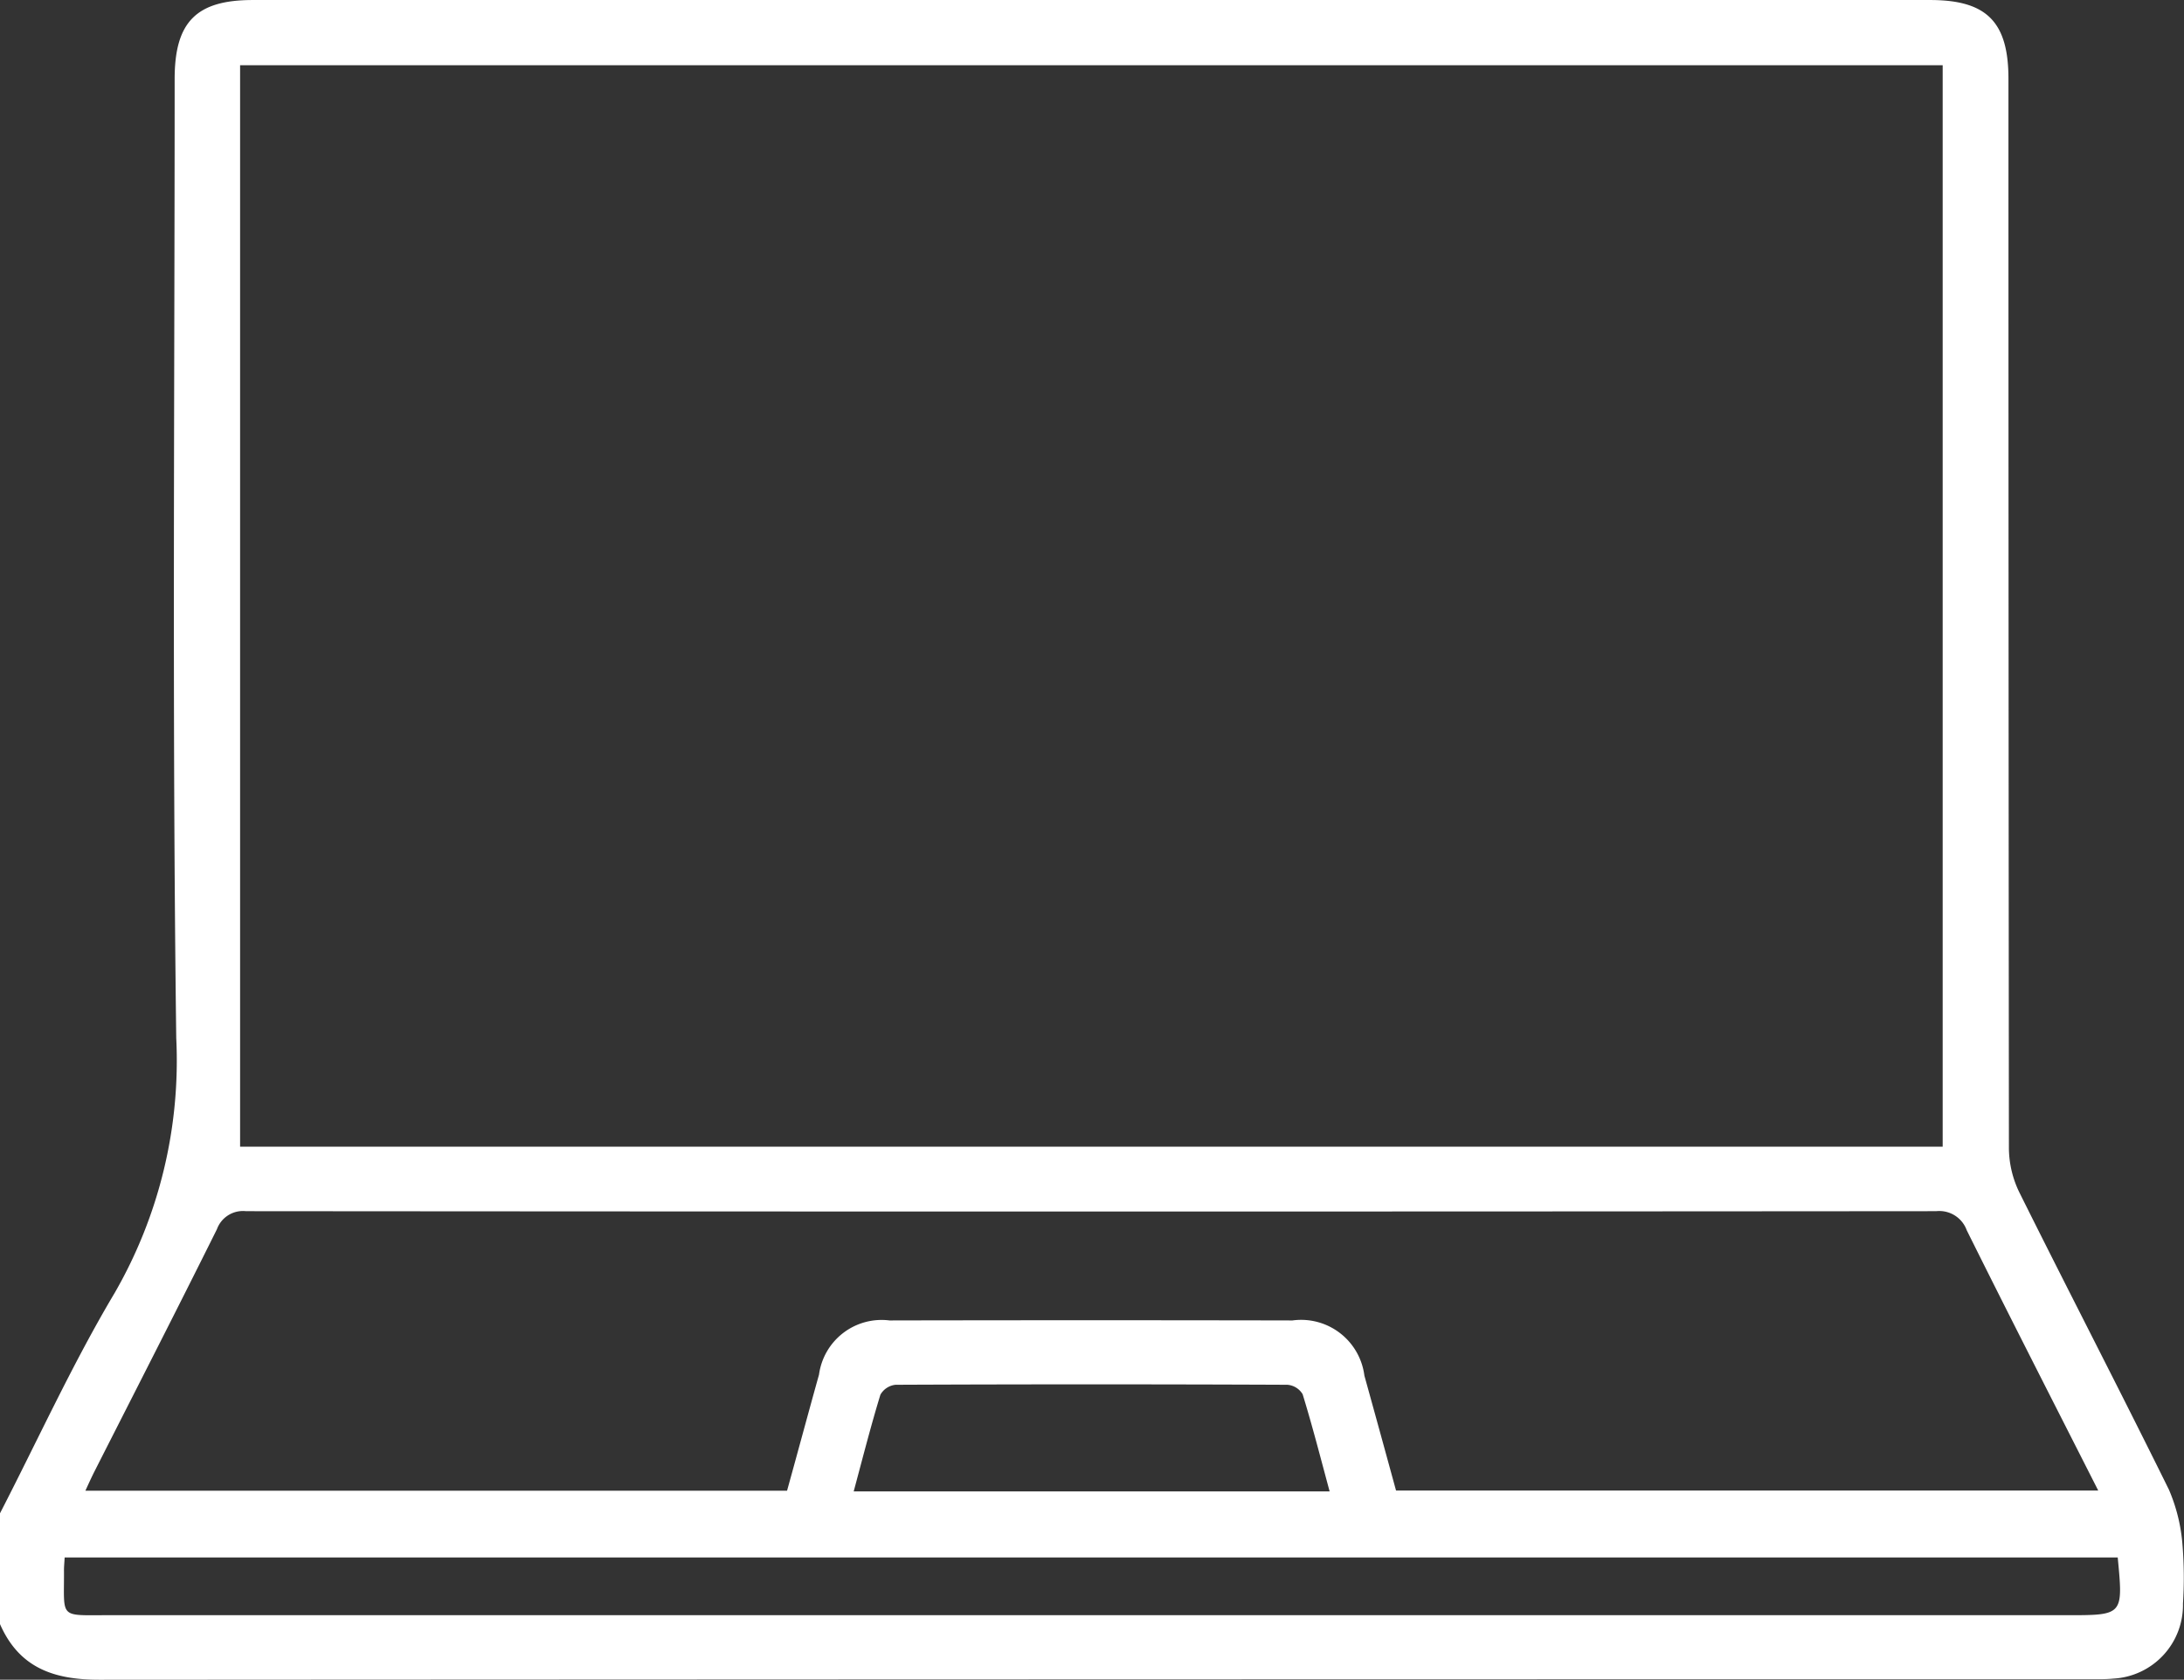 <svg id="Grupo_1593" data-name="Grupo 1593" xmlns="http://www.w3.org/2000/svg" xmlns:xlink="http://www.w3.org/1999/xlink" width="99.516" height="76.535" viewBox="0 0 99.516 76.535">
  <rect x="0" y="0" width="99.516" height="76.535" fill="#333333" stroke="none"/>
  <defs>
    <clipPath id="clip-path">
      <rect id="Rectángulo_1626" data-name="Rectángulo 1626" width="99.515" height="76.535" fill="#fff"/>
    </clipPath>
  </defs>
  <g id="Grupo_1277" data-name="Grupo 1277" transform="translate(0 0)" clip-path="url(#clip-path)">
    <path id="Trazado_3854" data-name="Trazado 3854" d="M0,68.951C1.729,65.6,3.3,62.141,5.231,58.9a21.2,21.2,0,0,0,2.8-11.6c-.188-14.565-.073-29.134-.073-43.7,0-2.6.986-3.6,3.557-3.6H87.952c2.575,0,3.565,1,3.565,3.591q0,24.377.021,48.754a4.675,4.675,0,0,0,.491,2.015c2.246,4.513,4.569,8.993,6.8,13.514a7.9,7.9,0,0,1,.623,2.575,18.453,18.453,0,0,1,.017,2.617A3.356,3.356,0,0,1,96.3,76.483c-.384.038-.777.026-1.161.026q-45.308,0-90.617.026C2.442,76.535.871,75.988,0,74ZM88.52,2.972H10.94V52.247H88.52ZM63.614,67.914H95.608c-2.037-4.014-4.035-7.925-5.991-11.858a1.33,1.33,0,0,0-1.392-.871q-38.506.032-77.017,0a1.262,1.262,0,0,0-1.324.824c-1.84,3.7-3.728,7.387-5.6,11.076-.132.265-.256.538-.393.837H35.863c.5-1.8.969-3.548,1.456-5.29a2.879,2.879,0,0,1,3.215-2.468q9.178-.019,18.357,0a2.907,2.907,0,0,1,3.279,2.515c.483,1.738.961,3.48,1.443,5.239M96.5,70.962H2.946c-.013.252-.034.44-.03.632.009,2.161-.239,2,1.96,2H94.212c2.536,0,2.536,0,2.284-2.63m-35.91-3.01c-.41-1.516-.786-2.985-1.23-4.428a.89.89,0,0,0-.7-.431q-8.928-.038-17.848,0a.9.9,0,0,0-.692.453c-.44,1.439-.811,2.9-1.217,4.407Z" transform="translate(0 0.001)" fill="#fff"/>
  </g>
</svg>
